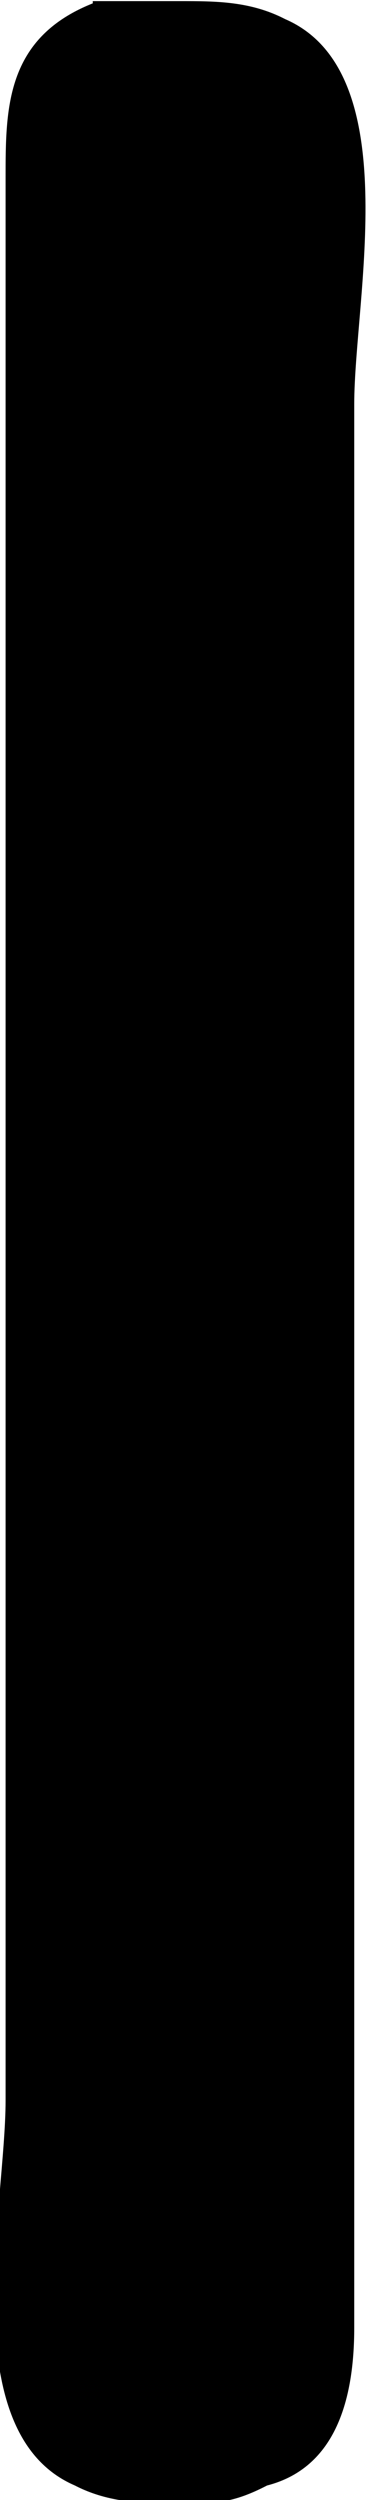 <?xml version="1.0" encoding="UTF-8"?>
<svg fill="#000000" version="1.1" viewBox="0 0 0.332 2.234" xmlns="http://www.w3.org/2000/svg" xmlns:xlink="http://www.w3.org/1999/xlink">
<defs>
<g id="a">
<path d="m1.031-6.922c-0.078 0.031-0.078 0.094-0.078 0.156v0.359 1.359c0 0.094-0.047 0.297 0.062 0.344 0.031 0.016 0.062 0.016 0.094 0.016s0.047 0 0.078-0.016c0.062-0.016 0.078-0.078 0.078-0.141v-0.375-1.344c0-0.094 0.047-0.297-0.062-0.344-0.031-0.016-0.062-0.016-0.094-0.016h-0.078z"/>
</g>
</defs>
<g transform="translate(-149.66 -127.84)">
<use x="148.712" y="134.765" xlink:href="#a"/>
</g>
</svg>
